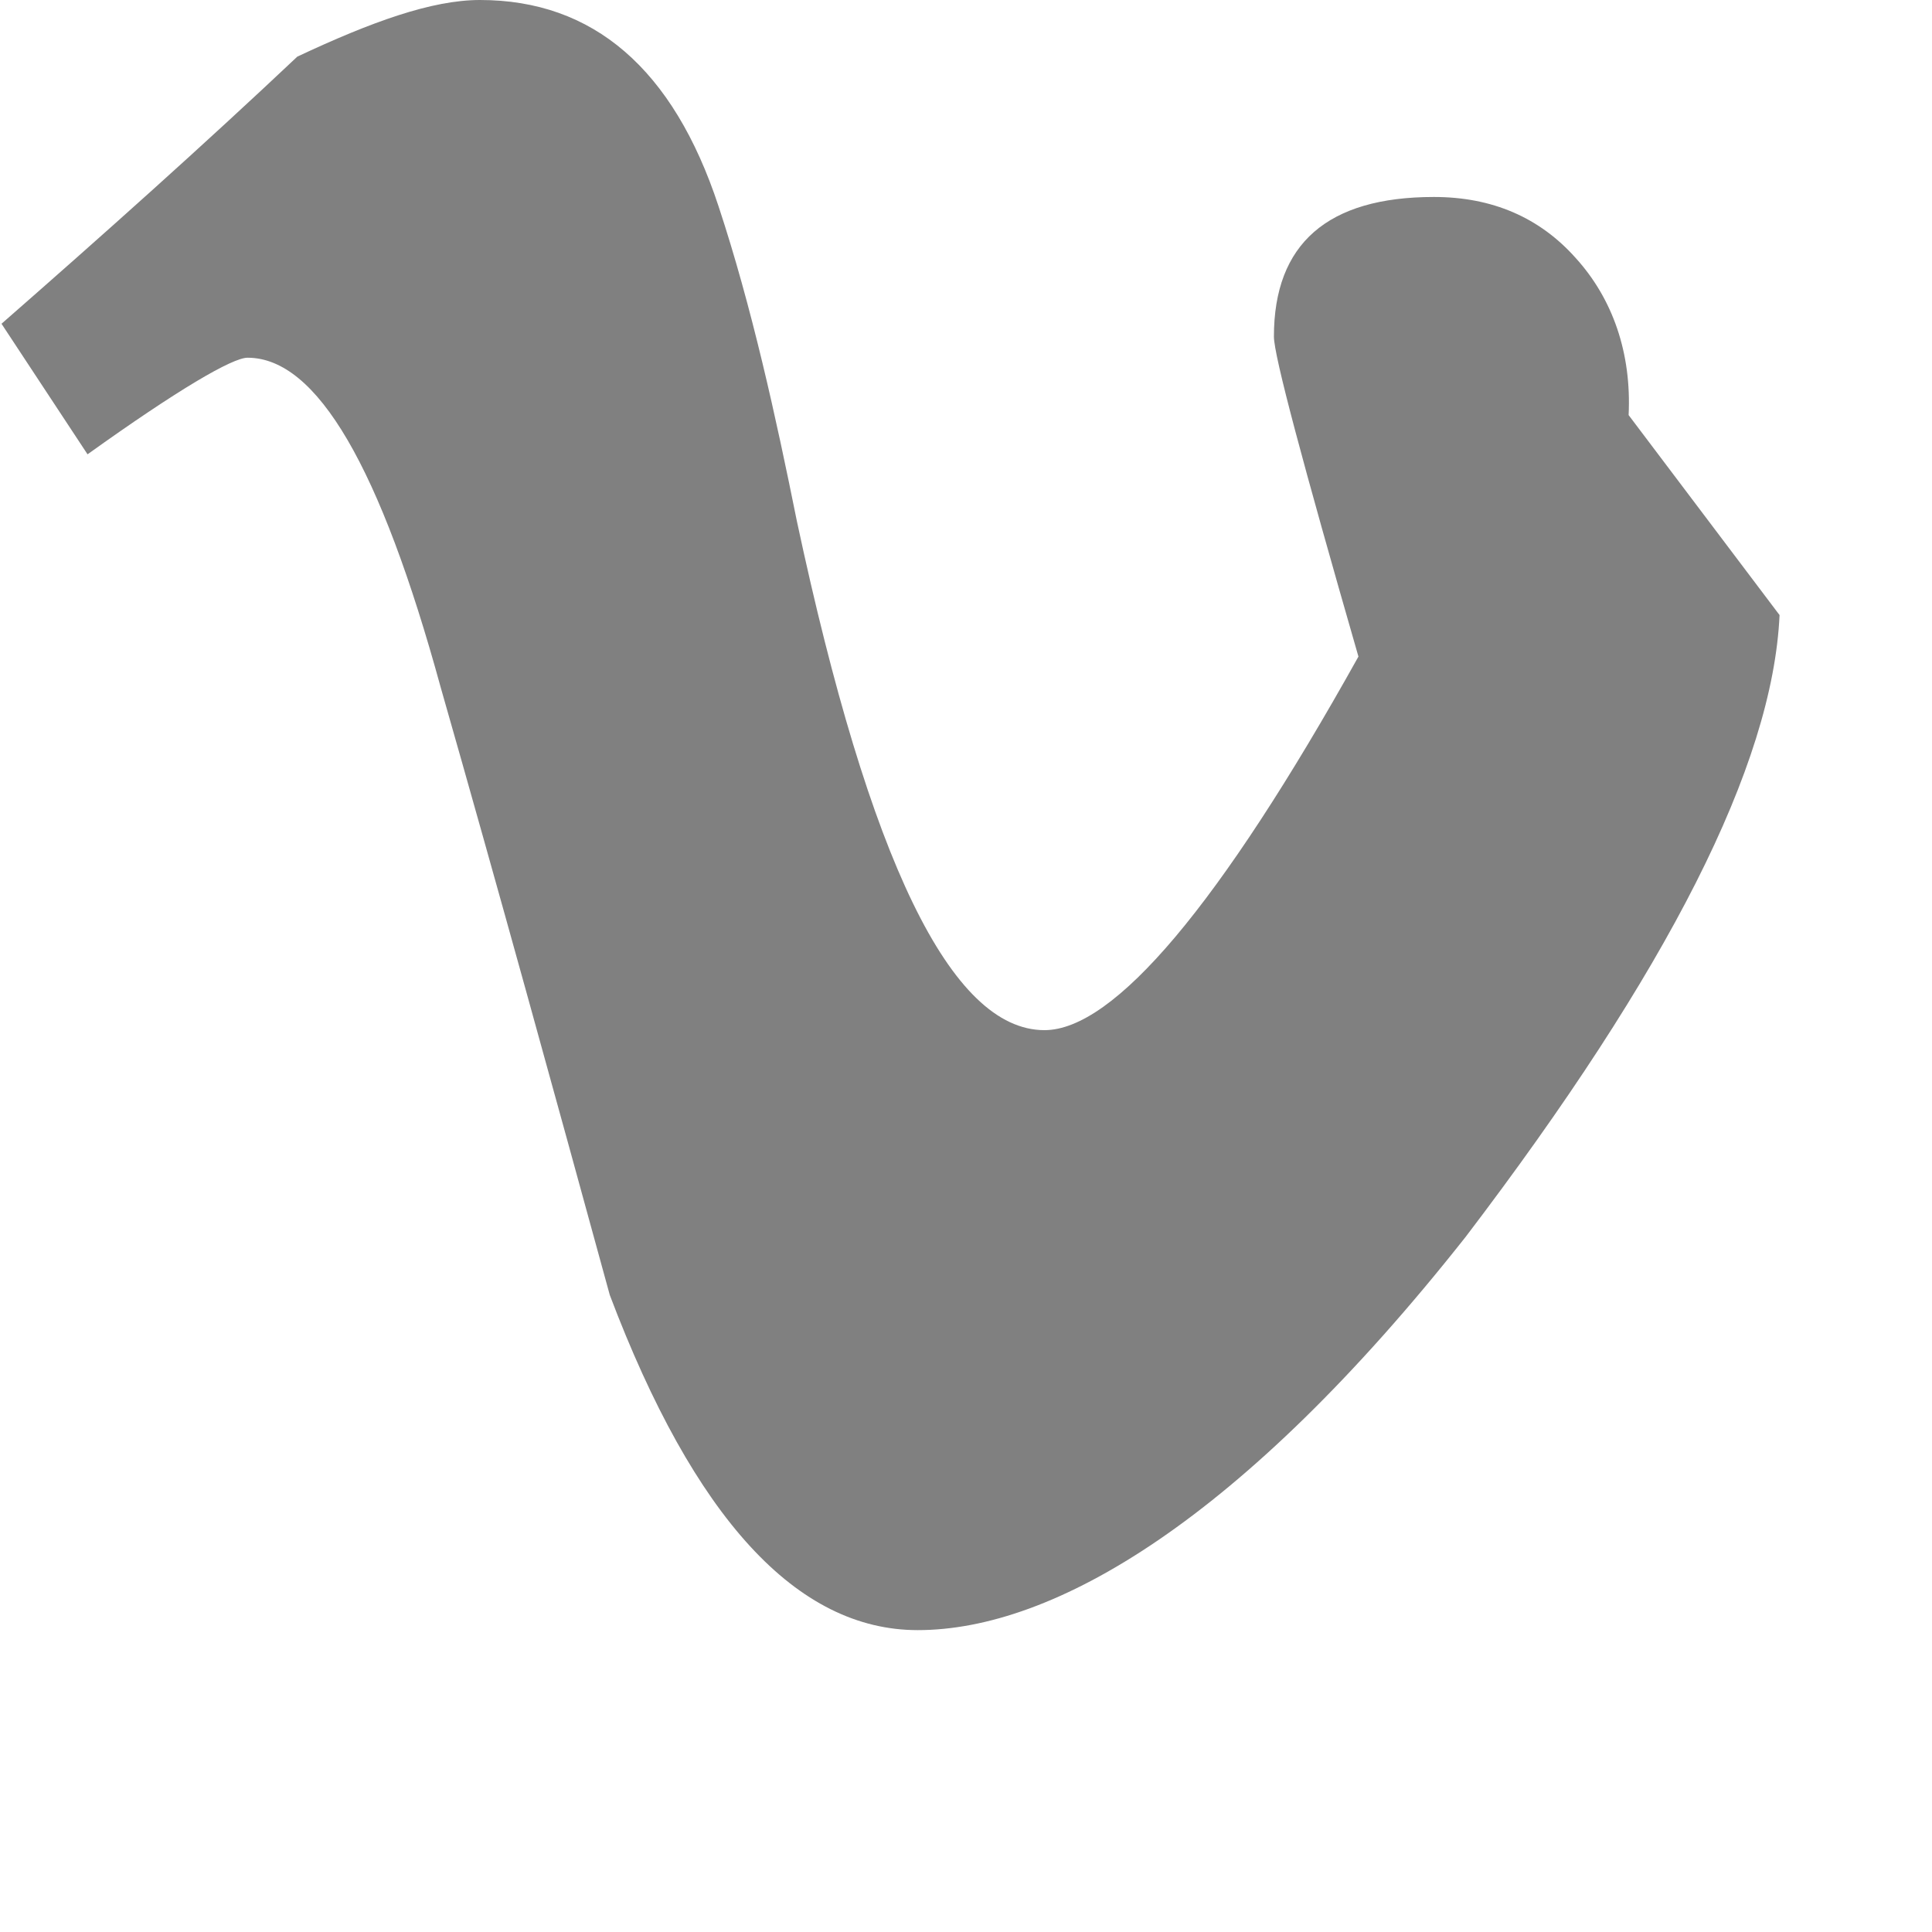 <svg width="50" height="50" viewBox="0 0 512 512" xmlns="http://www.w3.org/2000/svg">
  <path fill="#808080" d="M471.6 163c-1.8 39.8-29.6 94.4-83.2 164.8C329 403 279.2 432 243.2 432c-32 0-59.2-29.6-81.6-88.8-14.8-54-29.6-107.8-44.8-161-16-58.4-32.8-87.4-51.2-87.4-4 0-18.4 8.4-42.4 25.6L.4 85.8c27.2-23.8 53.6-47.4 78.4-70.8C98.4 5.8 114.4 0 127.2 0c30 0 51.2 18.2 63.2 54.6 8.8 26.6 15.2 55.8 20.8 83.6 19.2 89.8 40.8 134.8 65.6 134.8 18.4 0 46.4-33 83.2-99-14.8-51.4-22.4-79.8-22.4-84.8 0-24.6 14.2-37 42.4-37 15.4 0 28 5.4 37.6 16.2 9.8 10.8 14.8 25.2 14 41.6z"/>
</svg>